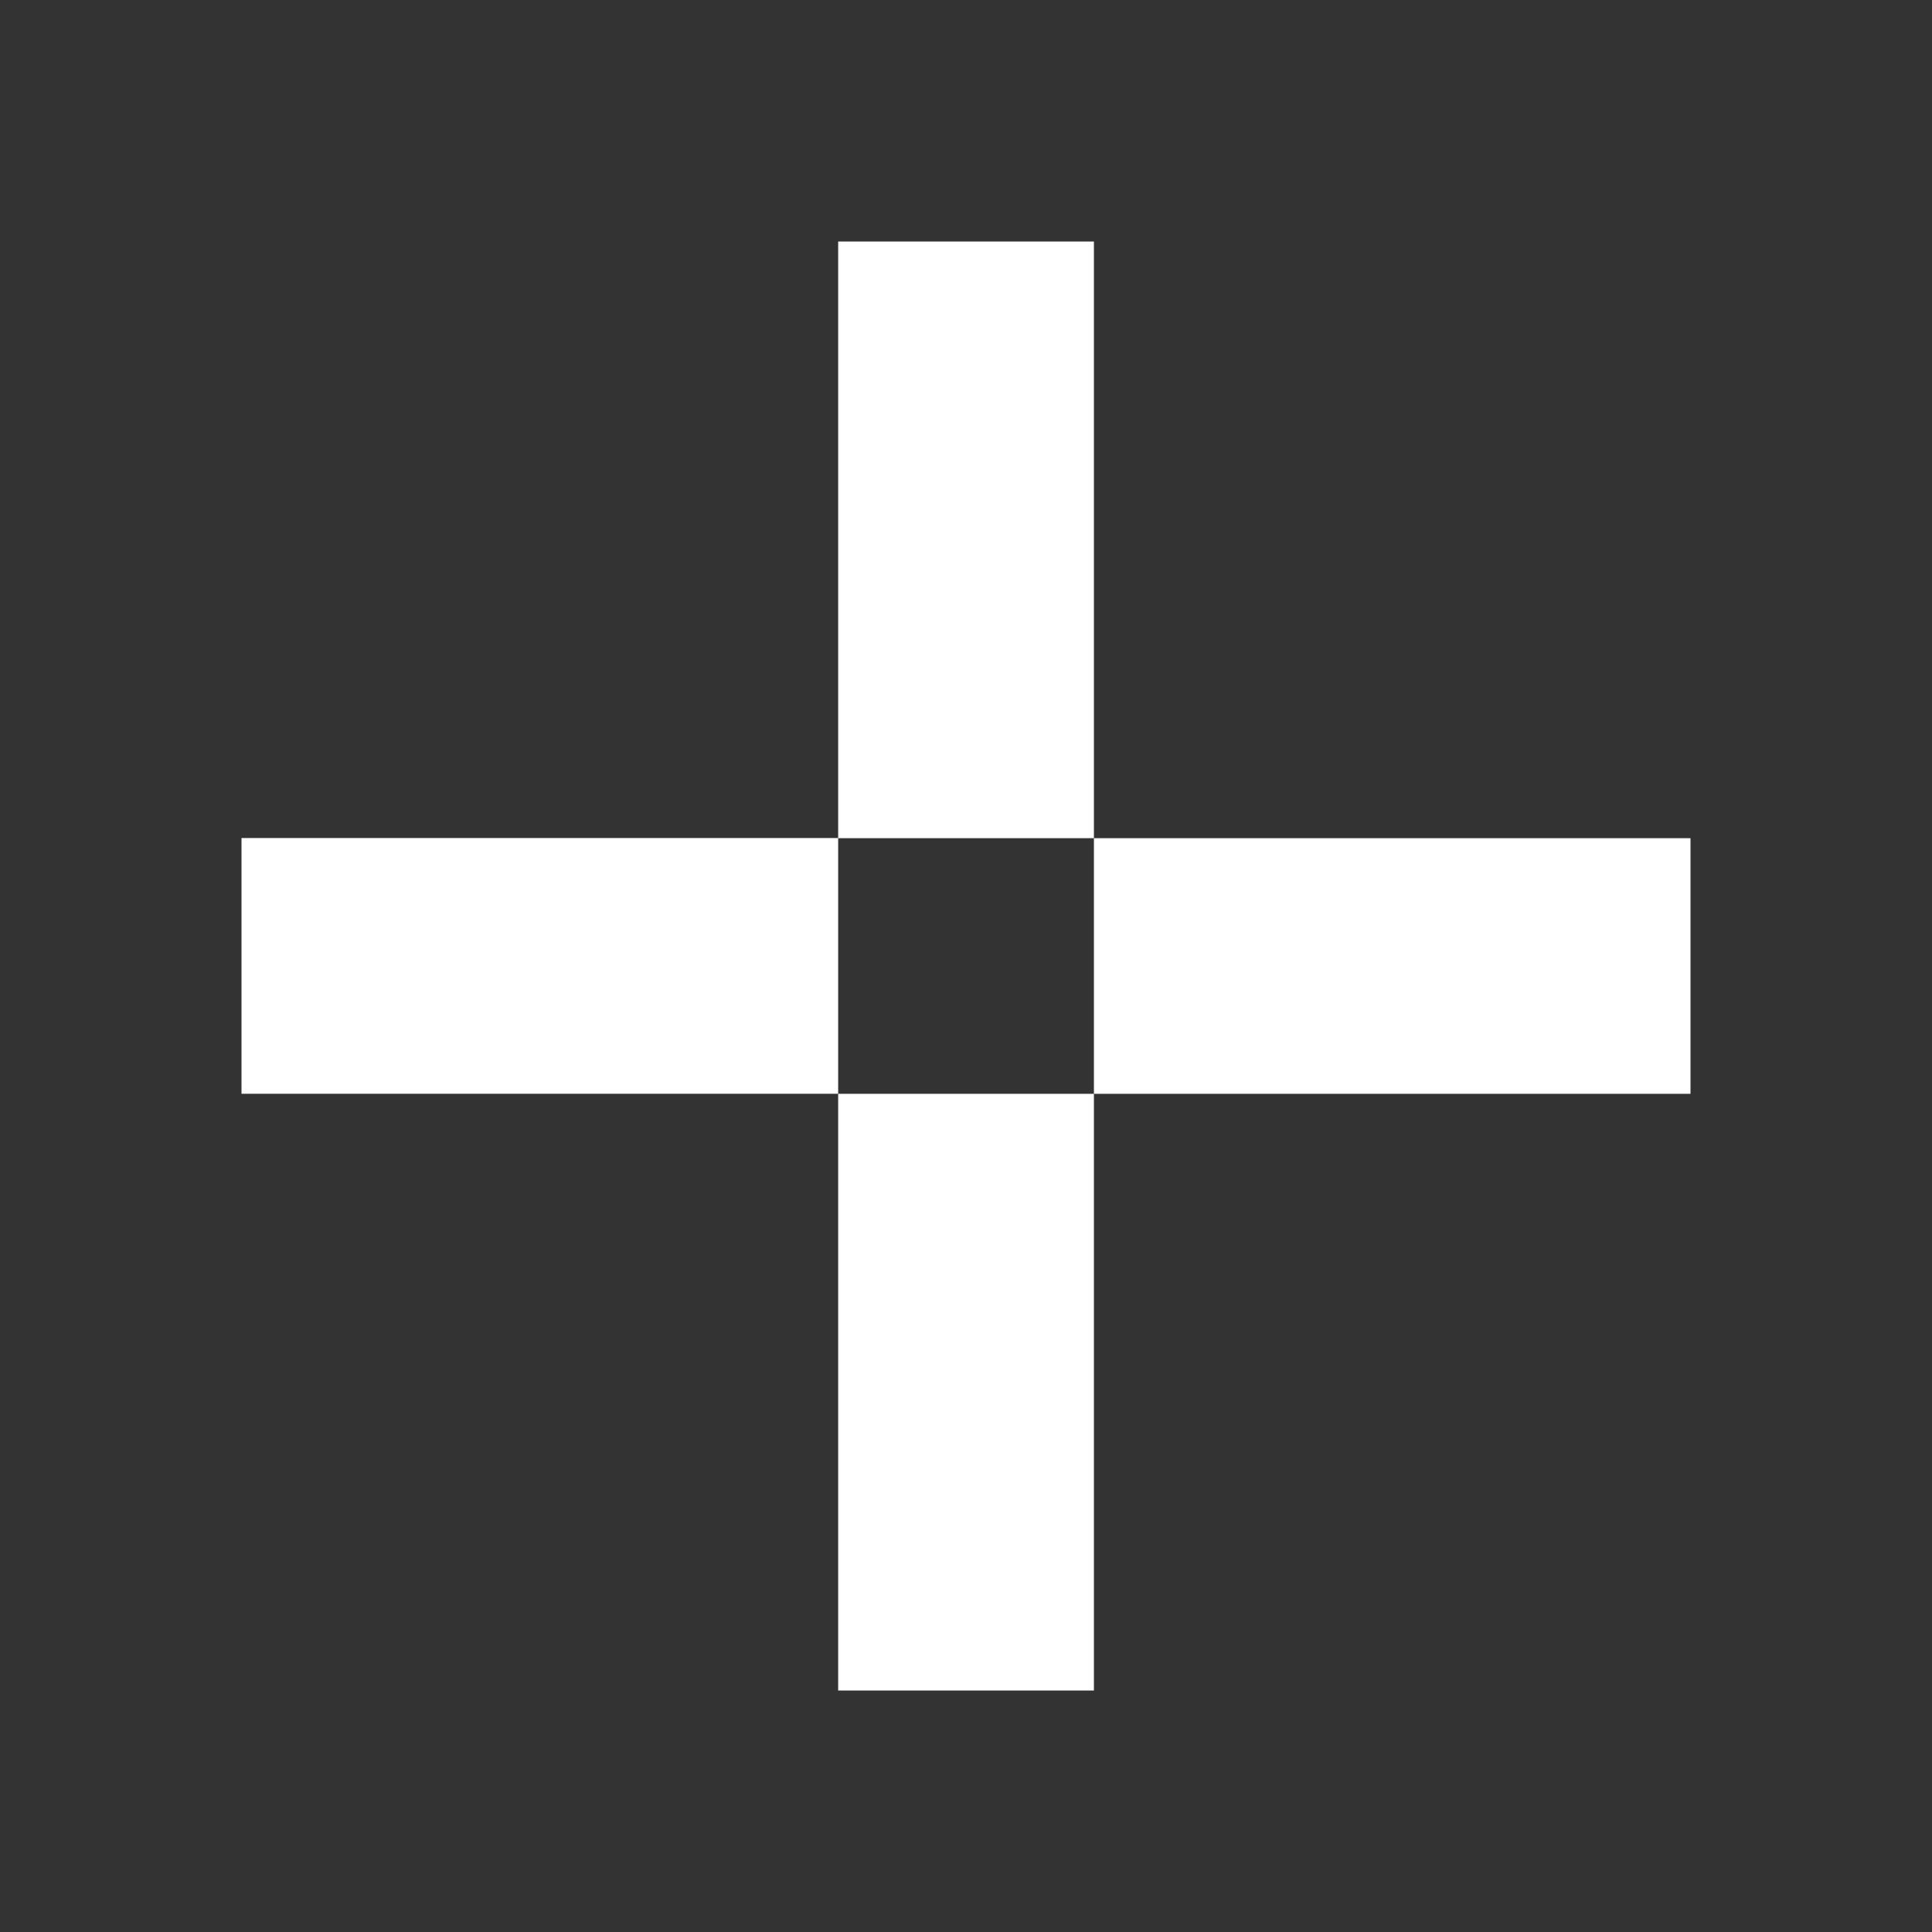 <svg xmlns="http://www.w3.org/2000/svg" width="24" height="24" fill="none" viewBox="0 0 24 24">
    <rect x="0" y="0" width="24" height="24" fill="#333333" stroke="none"/>
    <path fill="#fff" d="M13.589 10.412V3h-3.177v7.412zm0 3.176v-3.176H21v3.176zm0 0V21h-3.177v-7.412zM3 10.41h7.412v3.177H3z"/>
</svg>
